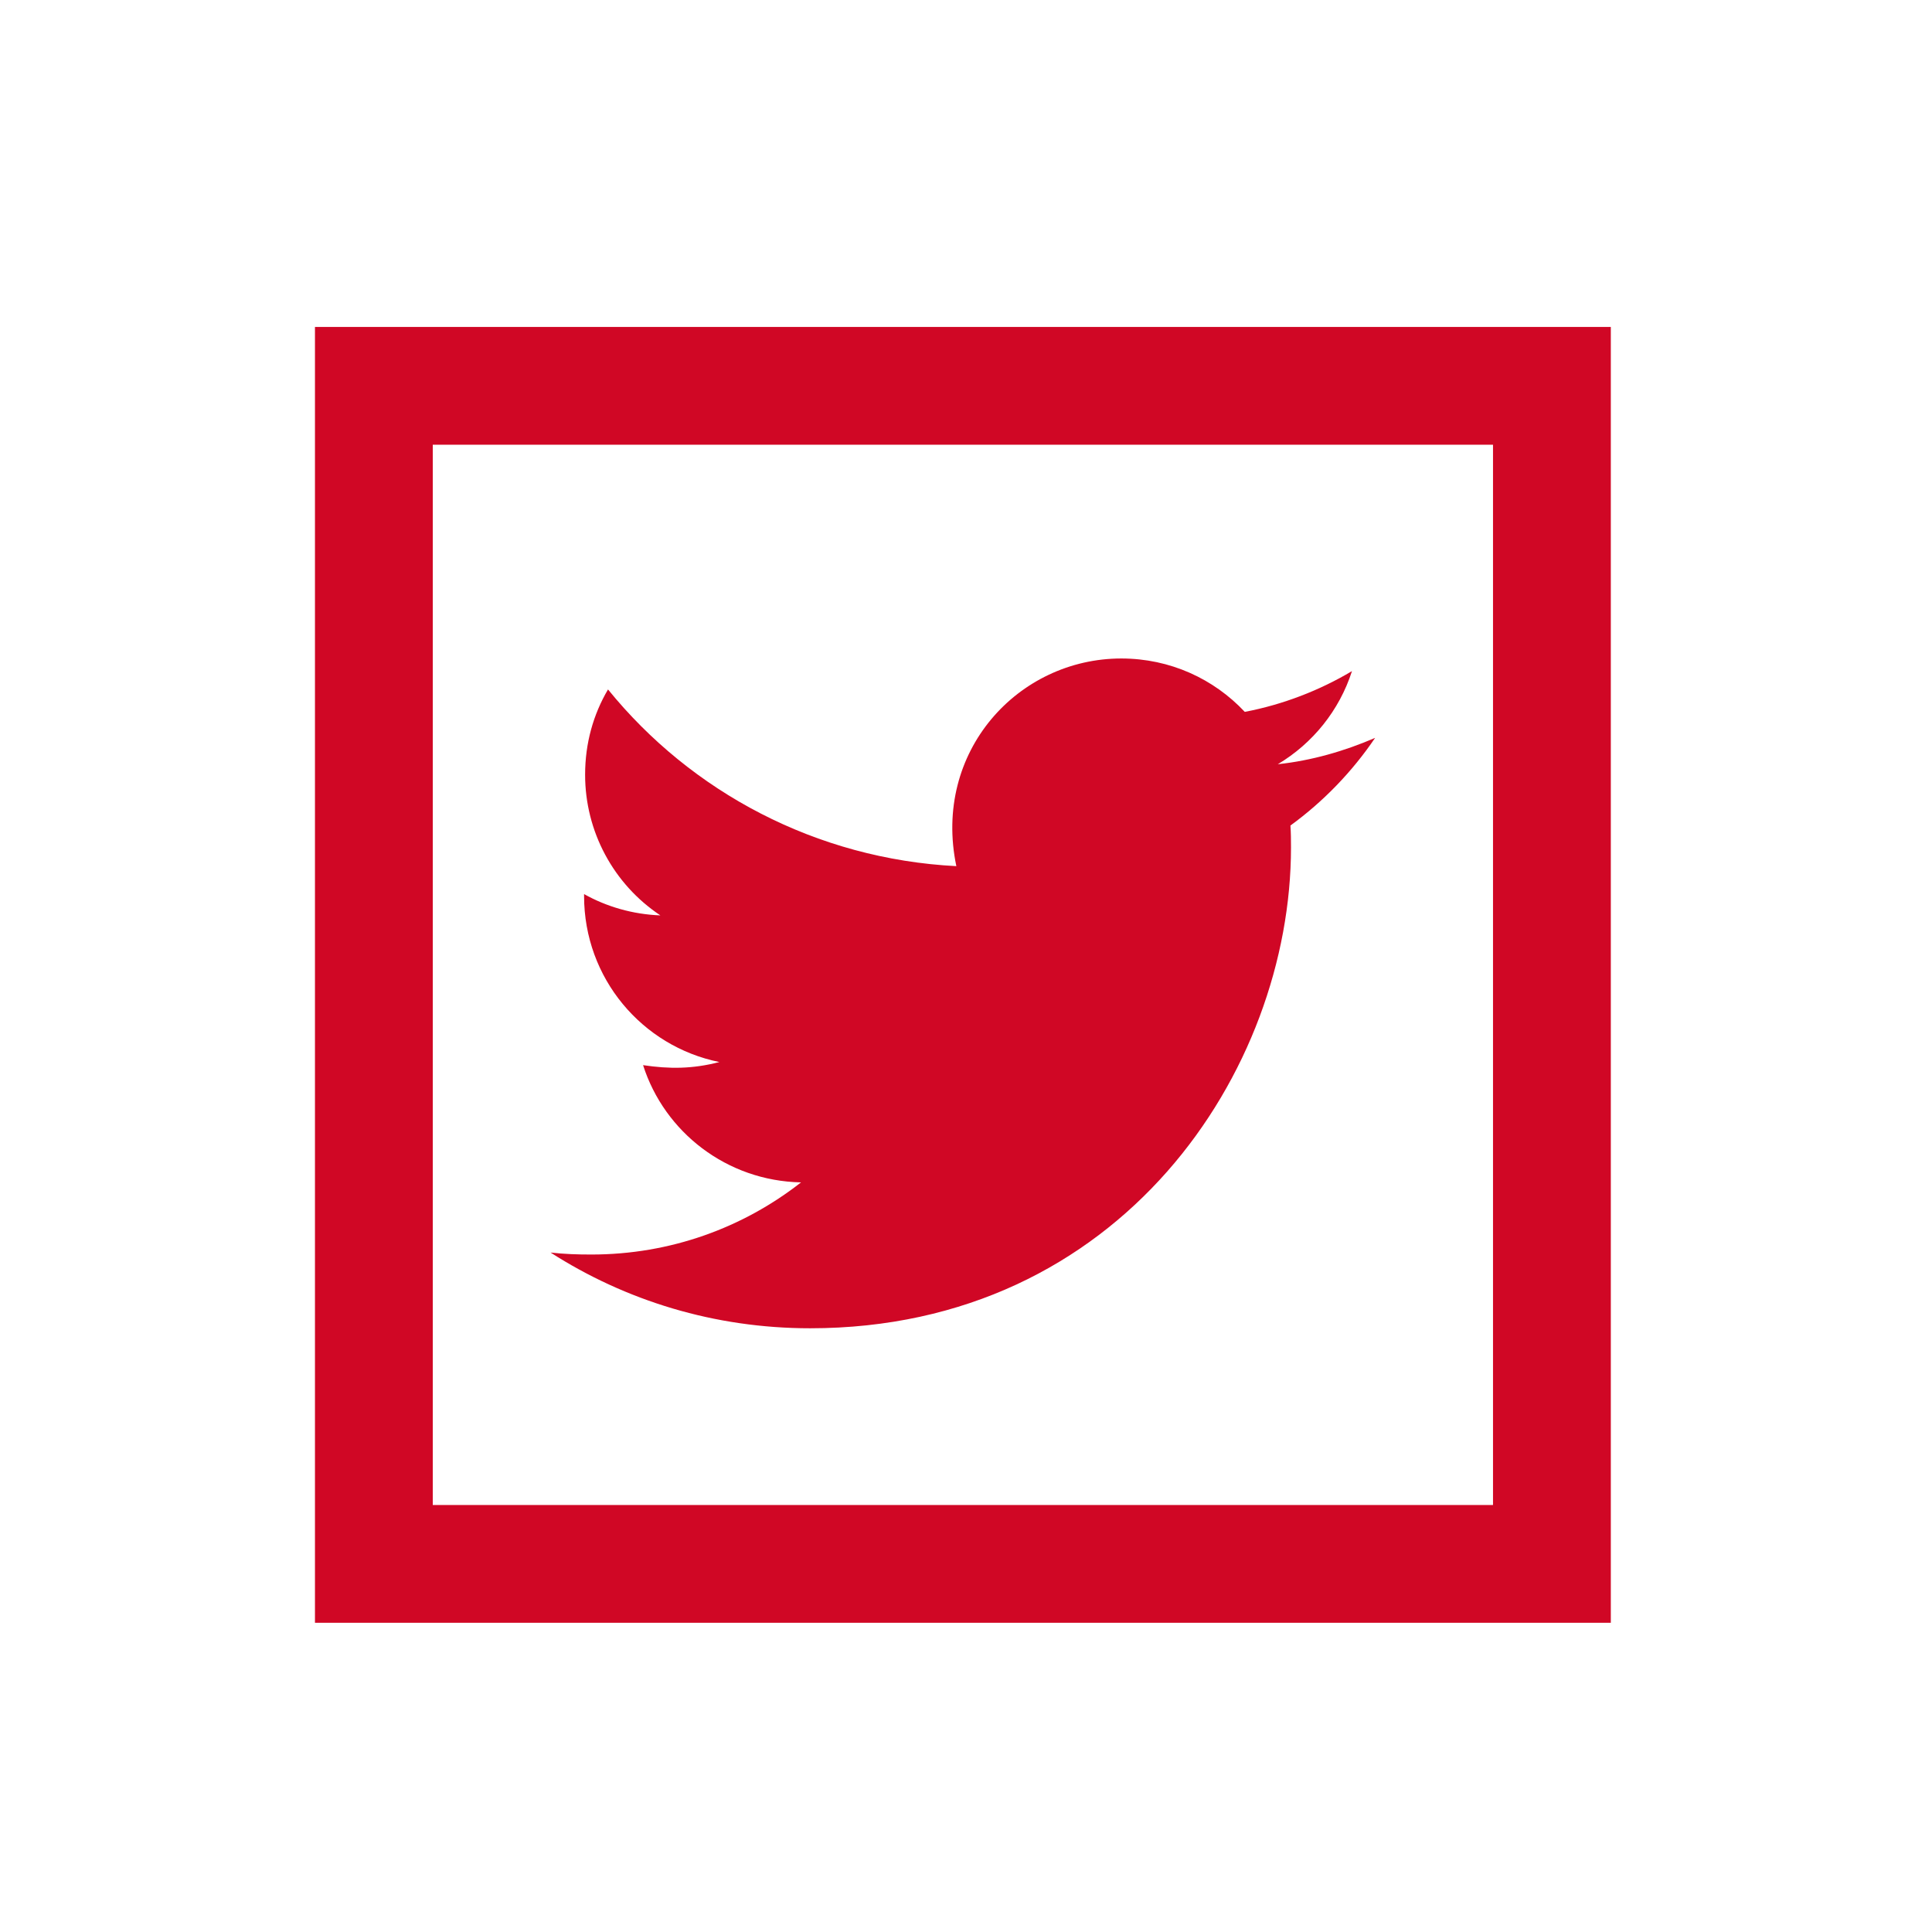 <svg width="41" height="41" viewBox="0 0 41 41" fill="none" xmlns="http://www.w3.org/2000/svg">
<path d="M6.684 6.938V34.438H34.184V6.938H6.684ZM9.184 9.438H31.684V31.938H9.184V9.438ZM23.796 13.974C21.609 13.974 19.787 15.947 20.295 18.381C17.32 18.228 14.669 16.807 12.903 14.631C12.591 15.161 12.417 15.772 12.417 16.44C12.416 17.64 13.015 18.761 14.014 19.426C13.428 19.404 12.871 19.241 12.395 18.974V19.015C12.395 20.759 13.625 22.205 15.266 22.538C14.697 22.687 14.2 22.687 13.647 22.604C14.101 24.027 15.424 25.06 16.999 25.092C15.769 26.055 14.227 26.623 12.549 26.623C12.254 26.623 11.974 26.614 11.684 26.581C13.271 27.599 15.157 28.188 17.192 28.188C23.787 28.188 27.397 22.724 27.397 17.983C27.397 17.829 27.396 17.673 27.385 17.519C28.085 17.01 28.697 16.375 29.182 15.659C28.537 15.937 27.839 16.141 27.117 16.218C27.86 15.775 28.424 15.074 28.691 14.242C28.003 14.652 27.225 14.953 26.416 15.107C25.76 14.407 24.83 13.974 23.796 13.974Z" fill="#D00725"/>
</svg>

